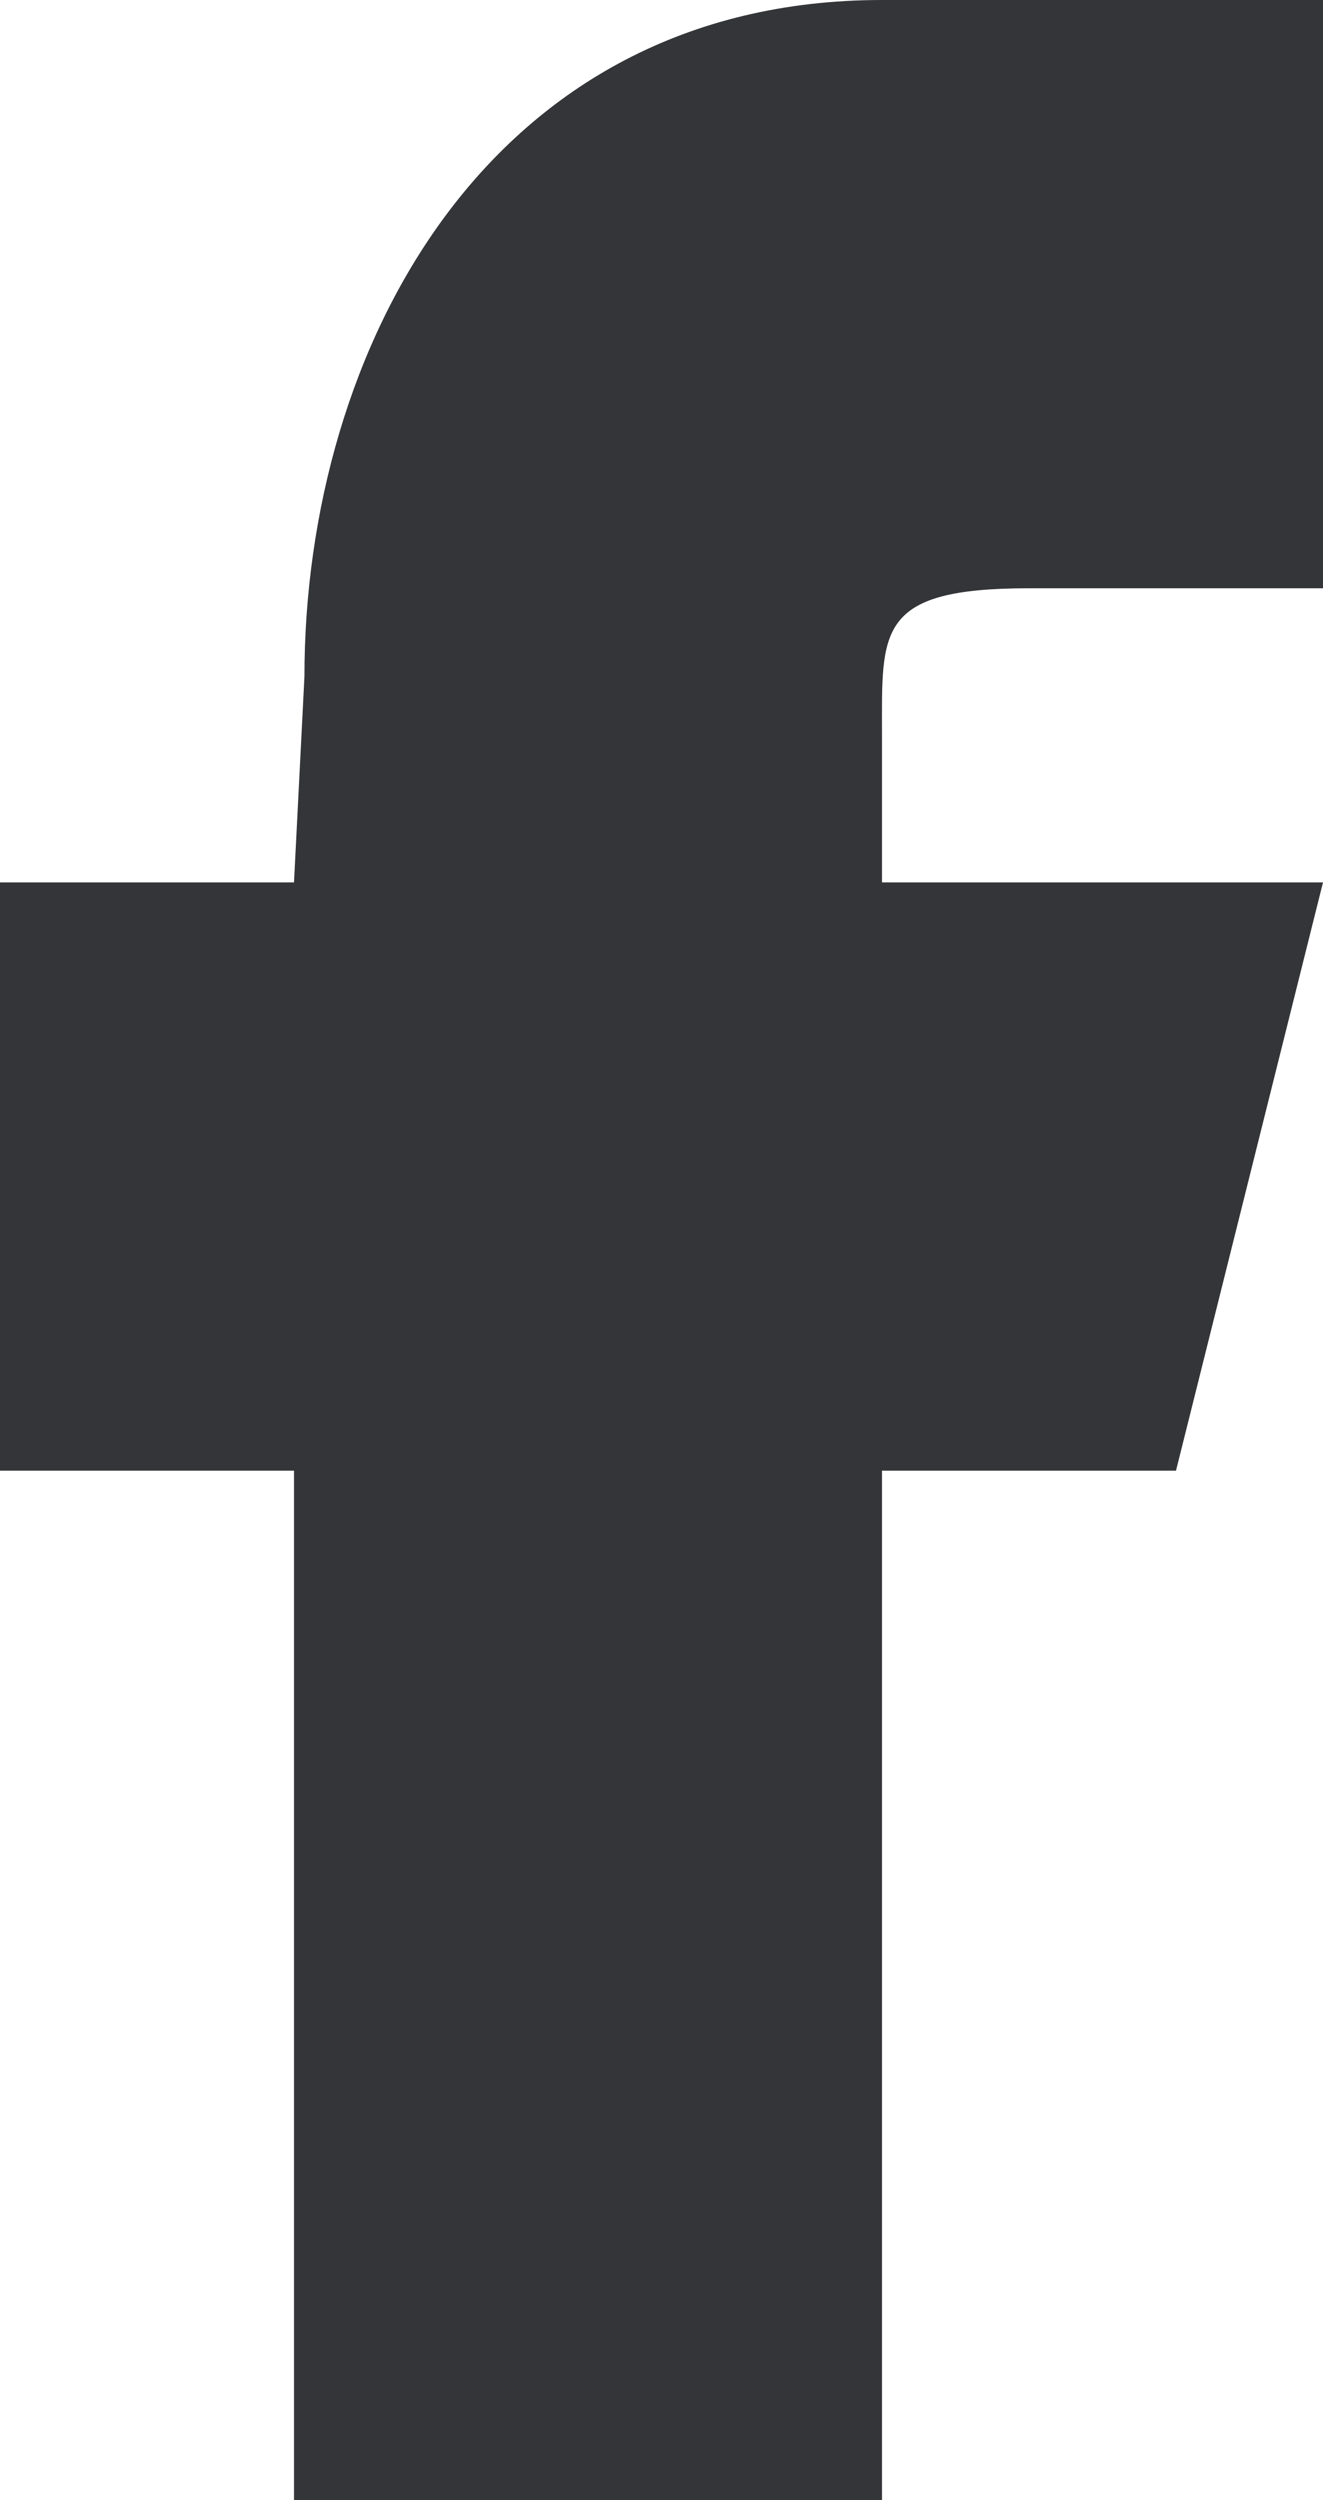 <svg xmlns="http://www.w3.org/2000/svg" width="9" height="17" viewBox="0 0 9 17">
<defs>
    <style>
      .cls-1 {
        fill: #343538;
        fill-rule: evenodd;
      }
    </style>
  </defs>
  <path id="icon" class="cls-1" d="M391,2600l-4,.01,0-7.01h-2v-4h2l0.071-1.4c0-2.22,1.248-4.6,3.929-4.6h3v4h-2c-1.044,0-1,.29-1,1v1h3l-1,4h-2v7Z" transform="translate(-385 -2583)"/>
</svg>
